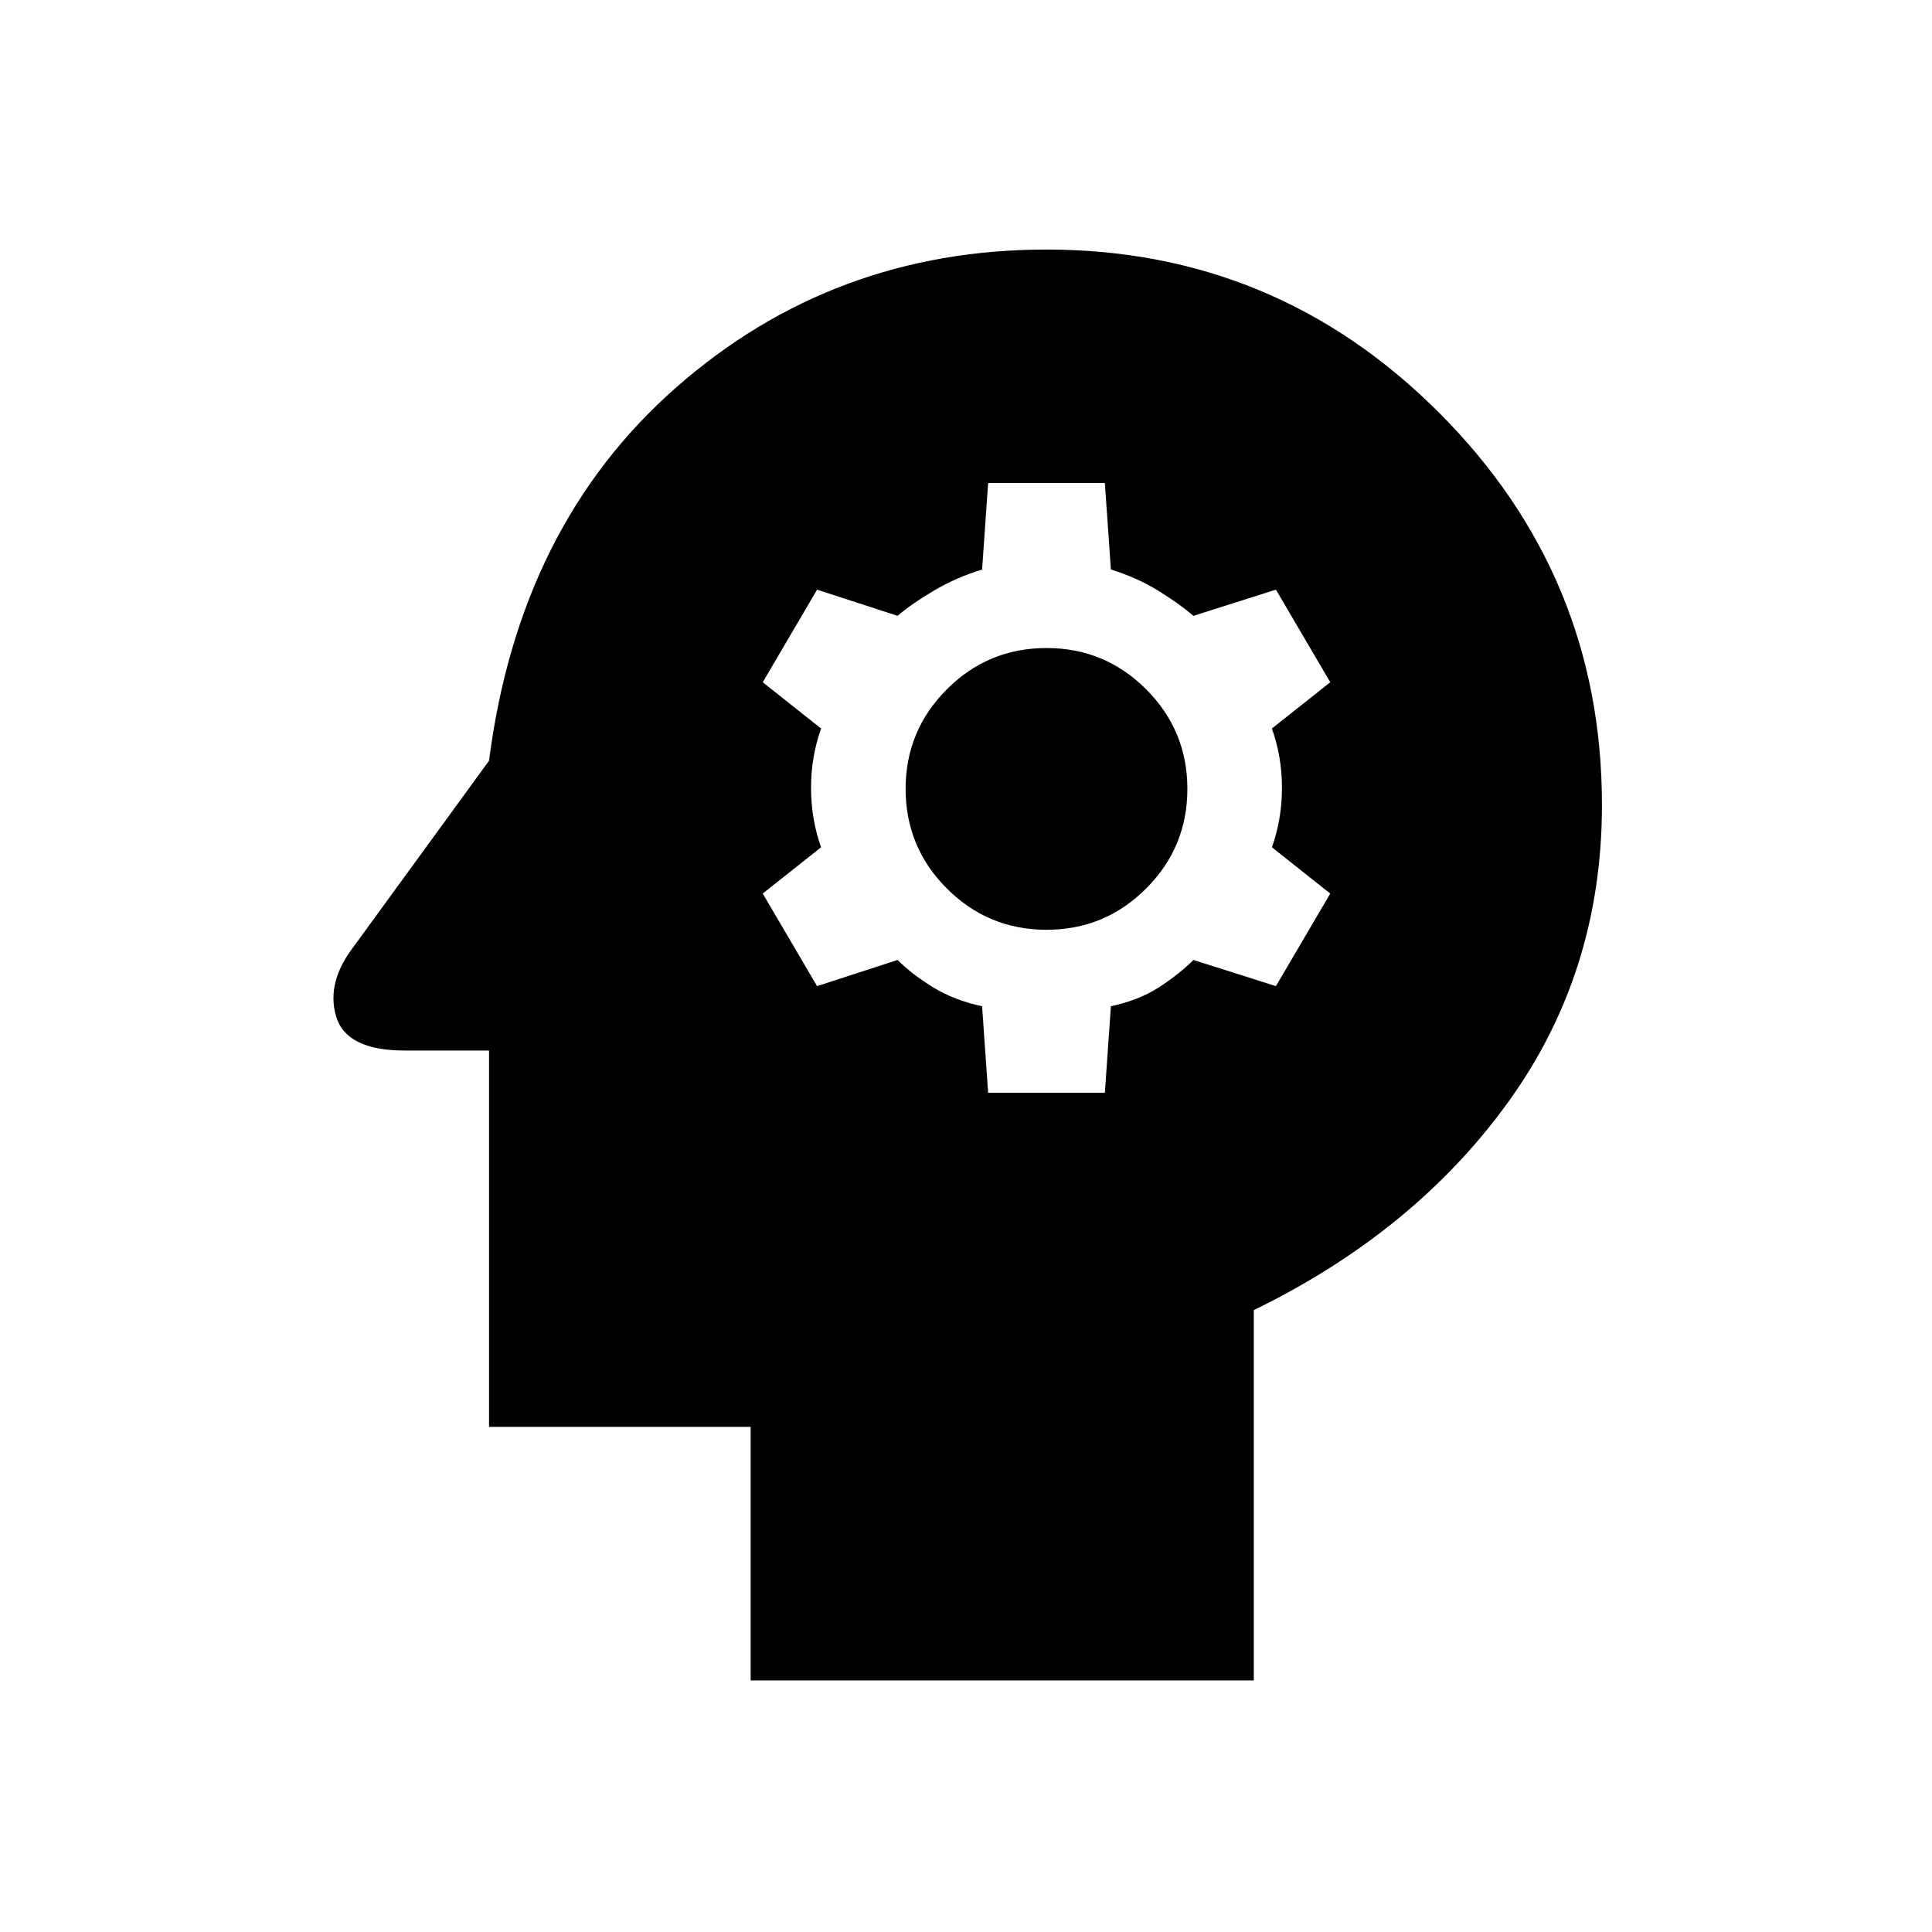<svg xmlns="http://www.w3.org/2000/svg" height="48" width="48"><path d="M18.65 41.75V35.45H12.15V26.1H10.05Q8.6 26.1 8.35 25.25Q8.1 24.4 8.8 23.5L12.15 18.9Q12.9 13.05 16.8 9.625Q20.7 6.2 26 6.2Q31.7 6.2 35.75 10.25Q39.8 14.3 39.8 20Q39.8 24.15 37.475 27.375Q35.15 30.6 31.15 32.55V41.75ZM24.55 27.15H27.45L27.6 25Q28.3 24.85 28.8 24.525Q29.3 24.2 29.65 23.85L31.7 24.5L33.05 22.2L31.6 21.05Q31.85 20.35 31.85 19.575Q31.85 18.8 31.6 18.1L33.05 16.95L31.7 14.65L29.65 15.3Q29.3 15 28.775 14.675Q28.25 14.35 27.6 14.15L27.45 12H24.55L24.4 14.15Q23.75 14.35 23.2 14.675Q22.65 15 22.3 15.3L20.3 14.65L18.95 16.95L20.4 18.1Q20.15 18.8 20.15 19.575Q20.15 20.35 20.4 21.05L18.95 22.2L20.3 24.5L22.3 23.85Q22.65 24.2 23.175 24.525Q23.7 24.85 24.4 25ZM26 23.1Q24.55 23.1 23.525 22.075Q22.5 21.05 22.5 19.6Q22.5 18.15 23.525 17.125Q24.55 16.1 26 16.1Q27.45 16.1 28.475 17.125Q29.5 18.15 29.5 19.6Q29.5 21.05 28.475 22.075Q27.45 23.1 26 23.1Z"/></svg>